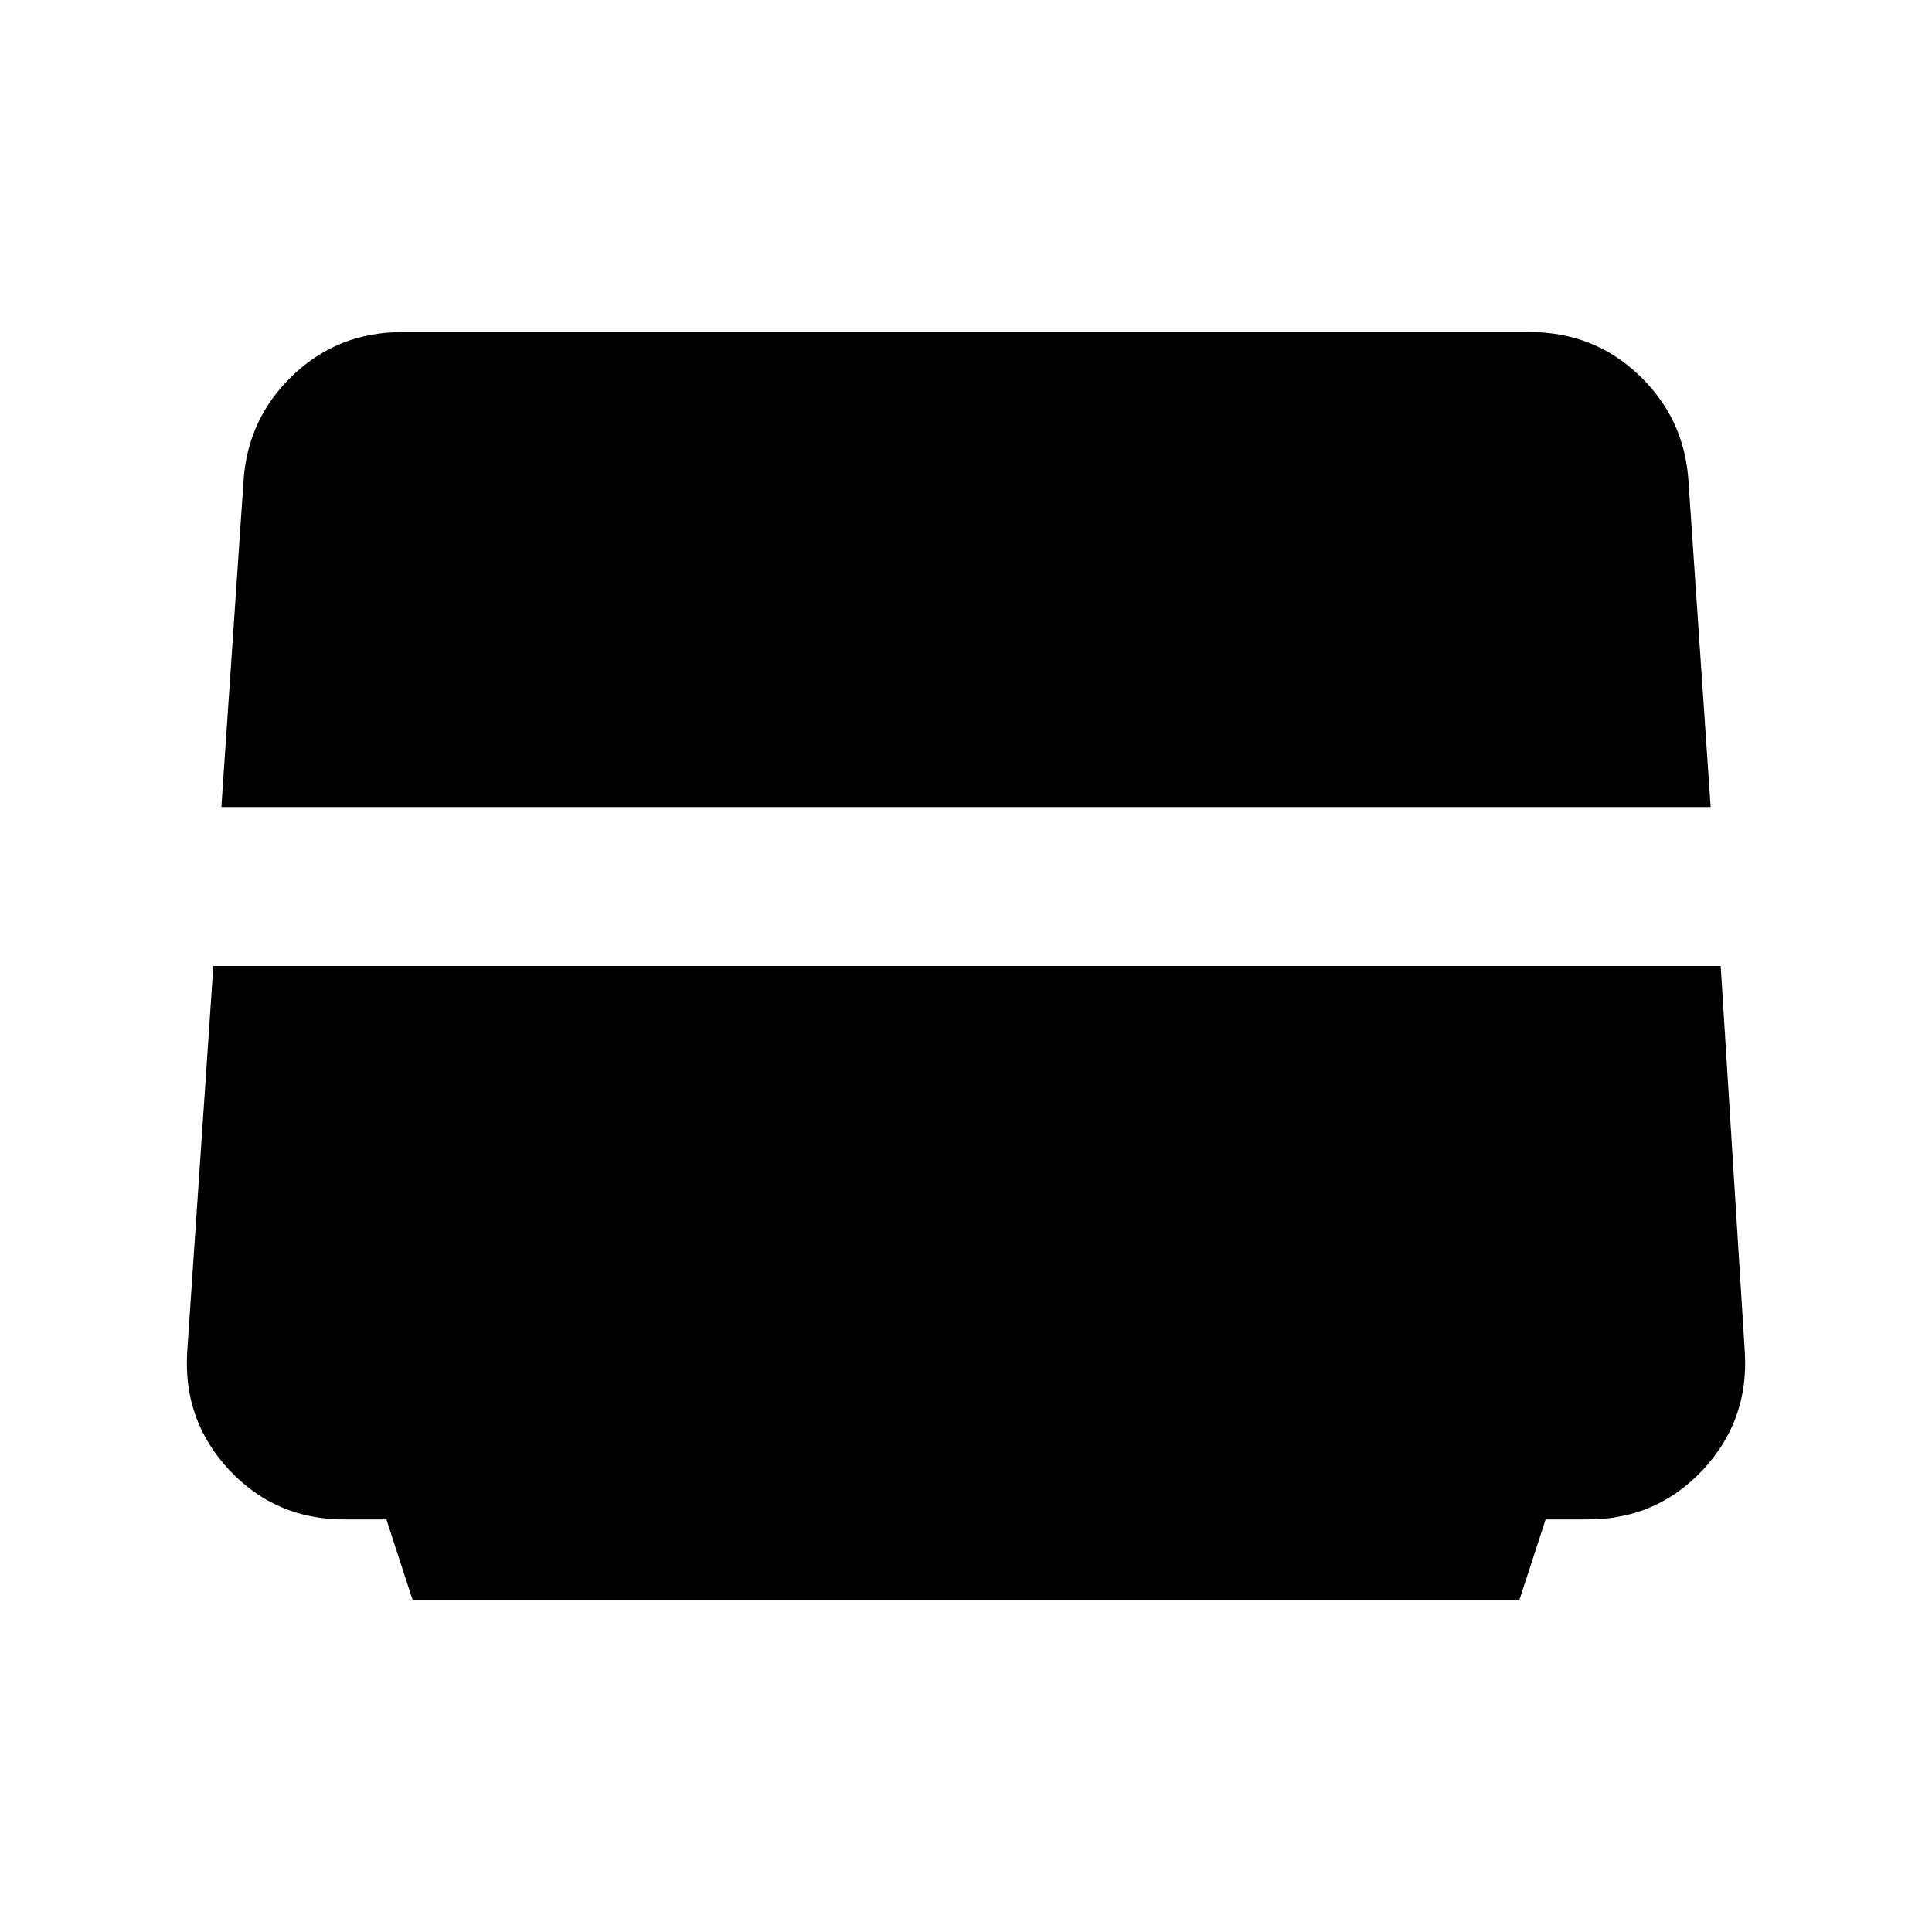 <svg xmlns="http://www.w3.org/2000/svg" height="40" width="40"><path d="M8.542 33.125 8 31.458h-.875q-1.417 0-2.375-1.02-.958-1.021-.875-2.438l.542-8h31.208l.5 8q.083 1.417-.875 2.438-.958 1.02-2.375 1.02H32l-.542 1.667ZM4.583 16.708l.459-6.75q.083-1.291 1.02-2.187.938-.896 2.271-.896h23.334q1.333 0 2.271.896.937.896 1.02 2.187l.459 6.75Z"/></svg>